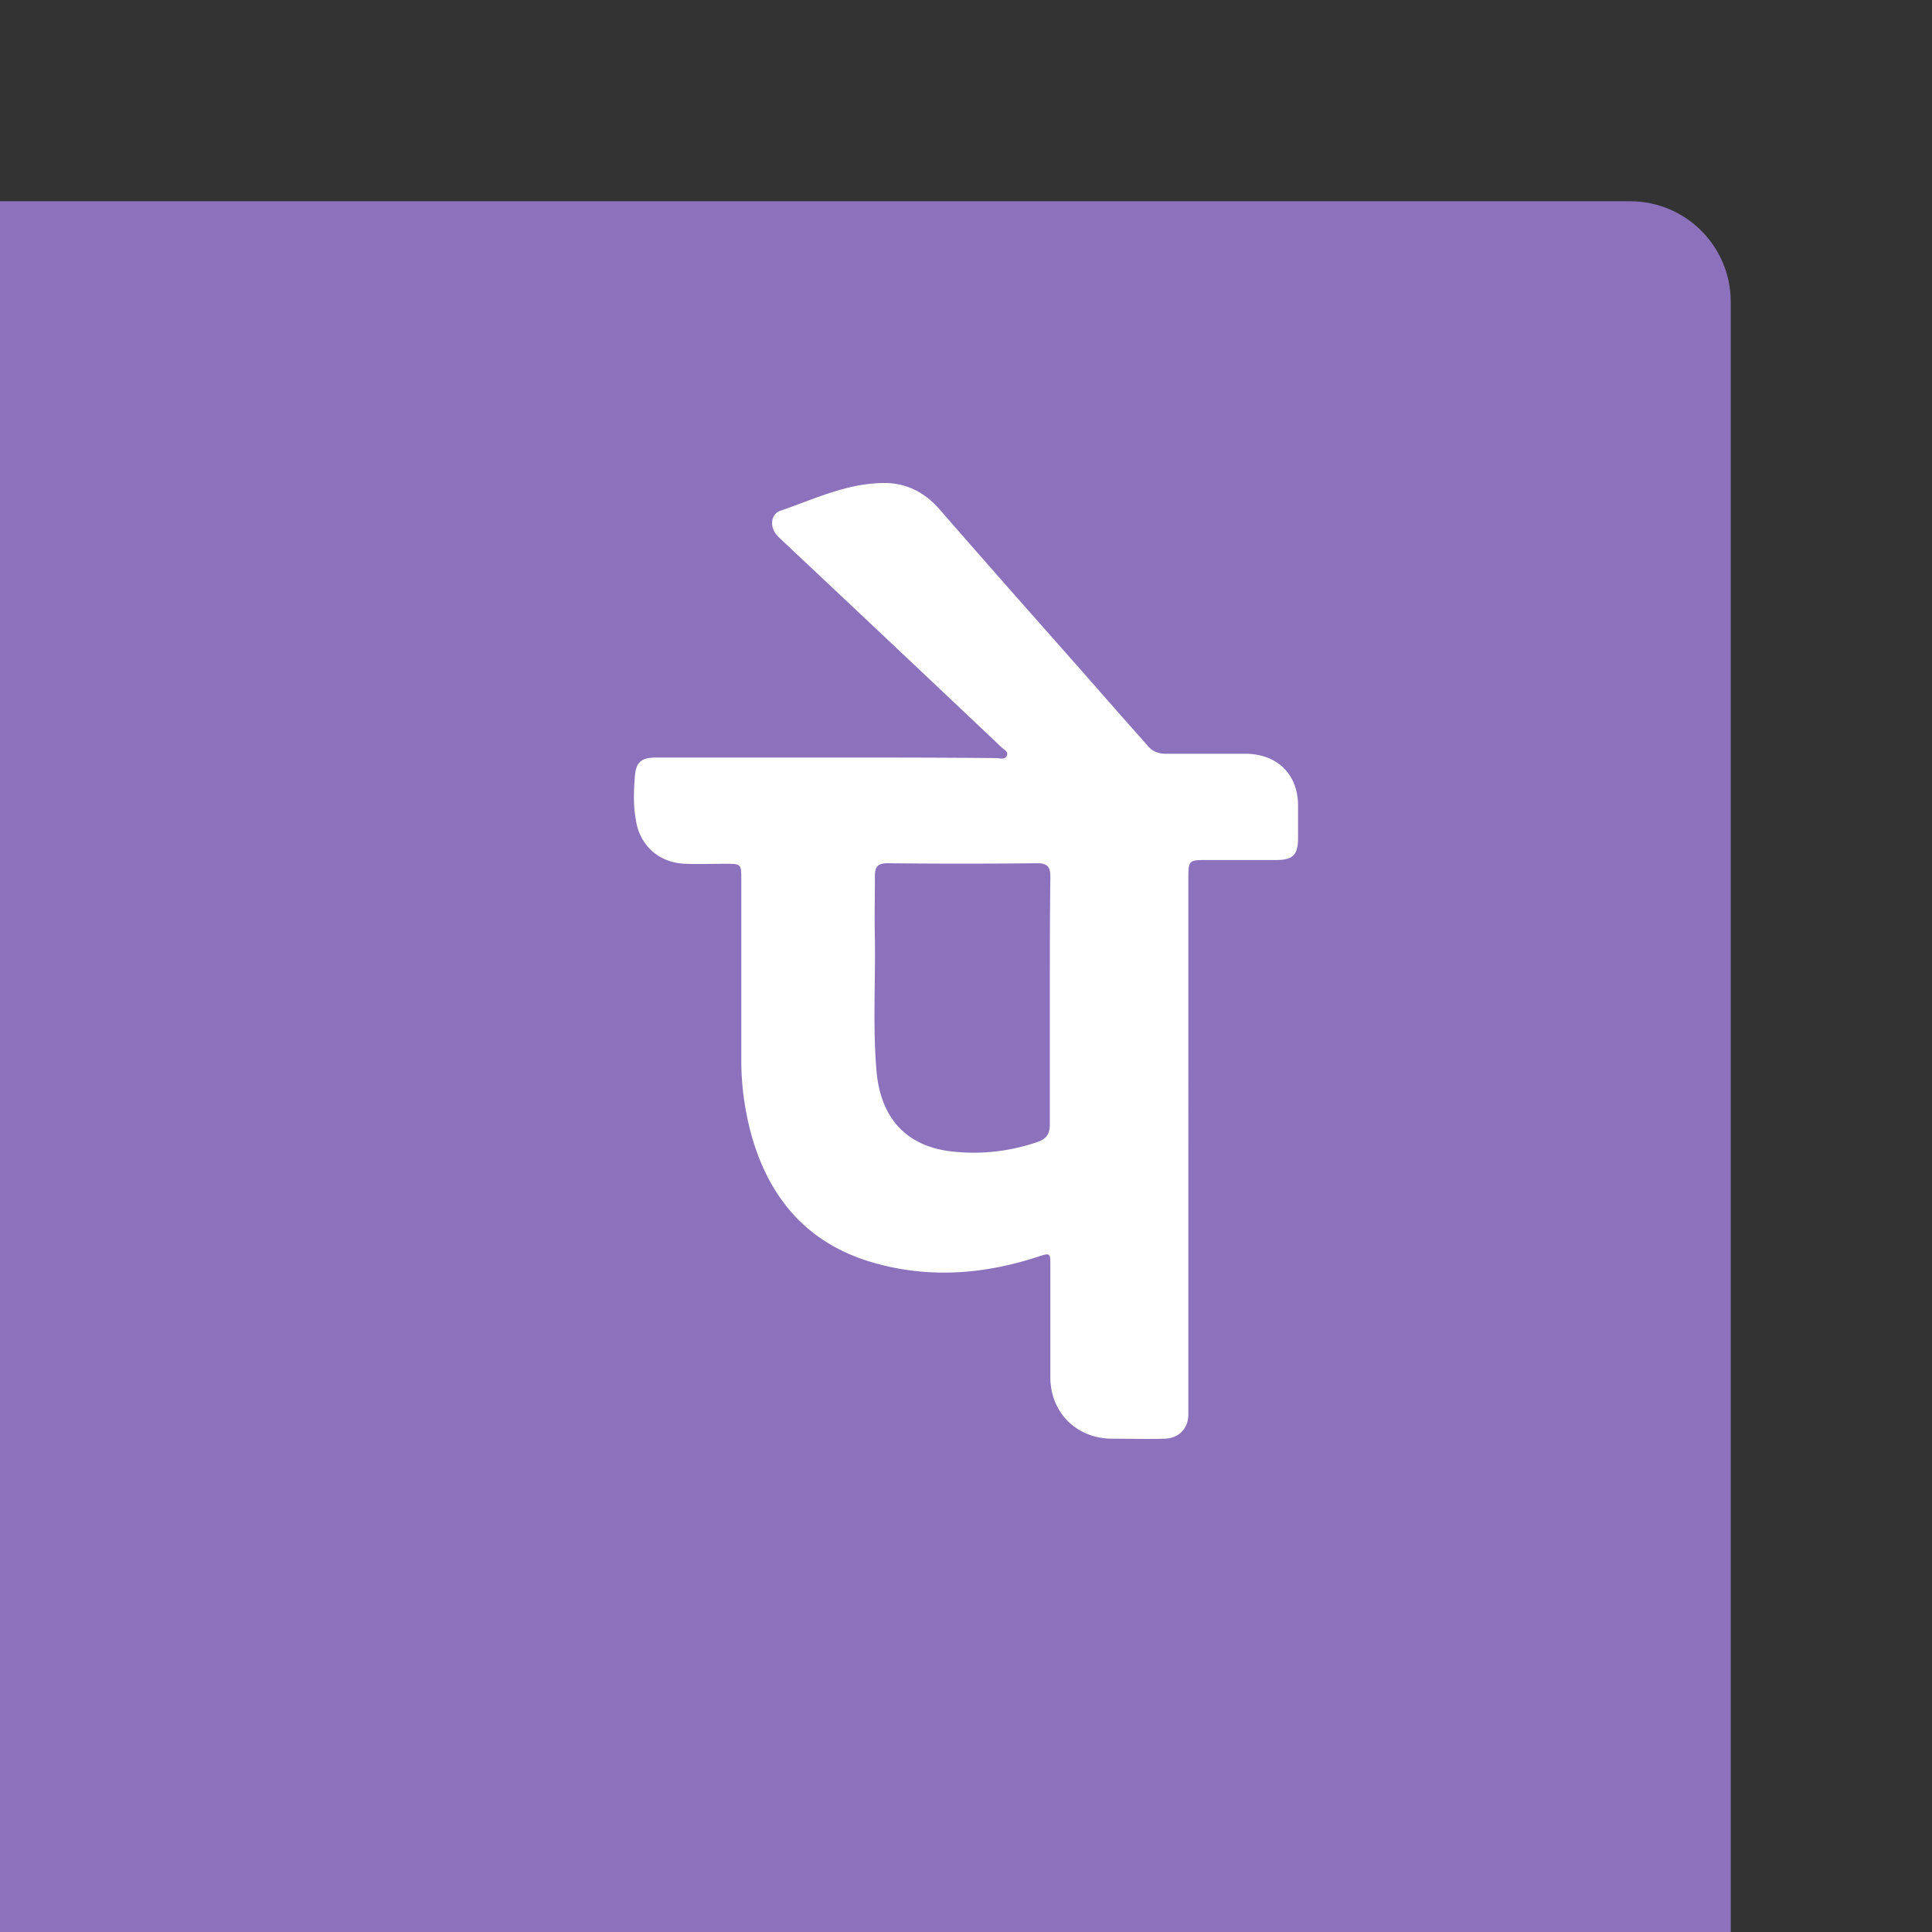 <svg xmlns="http://www.w3.org/2000/svg" width="192" height="192" fill="none">
  <rect width="100%" height="100%" fill="#333333" stroke="none"/>
  <rect width="100%" height="100%" x="172" y="20" fill="#8C72BD" rx="10" transform="rotate(90 172 20)" />
  <path fill="#fff" fill-rule="evenodd"
    d="M82.144 75.283H65.248c-1.512 0-2.052.429-2.16 1.93-.108 1.447-.162 2.84.108 4.287.378 2.573 2.376 4.288 4.967 4.342.863.035 1.727.023 2.59.012.433-.006.865-.012 1.296-.012.81 0 1.215 0 1.417.2.203.202.203.604.203 1.408v17.955c0 2.411.324 4.77.918 7.074 1.727 6.432 5.506 11.041 12.091 12.971 5.507 1.608 10.959 1.233 16.411-.536.65-.215.974-.322 1.135-.207.16.116.16.451.16 1.118v11.148c.054 3.431 2.592 5.95 6.046 6.003.594 0 1.188.006 1.782.012 1.187.012 2.375.024 3.563-.012 1.349-.053 2.267-.965 2.321-2.304V87.45c0-1.984 0-1.984 1.943-1.984h6.802c1.673 0 2.159-.535 2.159-2.197v-3.323c-.054-3.001-2.051-4.984-5.128-5.038h-7.99c-.755 0-1.349-.215-1.835-.804-.513-.59-1.025-1.165-1.538-1.742-.513-.576-1.026-1.152-1.539-1.742a3011.535 3011.535 0 0 0-7.108-8.065 2103.059 2103.059 0 0 1-10.436-11.873c-1.511-1.769-3.4-2.733-5.722-2.68-2.82.042-5.378.996-7.93 1.949-.72.268-1.44.537-2.165.785-1.025.321-1.133 1.608-.431 2.411.144.18.335.358.528.536.095.09.191.18.281.268a7860.81 7860.81 0 0 1 21.485 20.26c.068.067.149.13.23.194.242.191.485.382.364.664-.125.37-.473.33-.8.29-.097-.011-.193-.022-.28-.022-5.614-.054-11.228-.054-16.842-.054Zm22.186 24.226v12.22c0 .965-.323 1.447-1.241 1.769-2.699.911-5.398 1.232-8.205.965-4.697-.429-7.342-3.216-7.774-7.986-.252-2.896-.216-5.815-.18-8.726.018-1.454.036-2.906.018-4.352-.036-1.427-.024-2.83-.012-4.242v-.002c.006-.708.012-1.418.012-2.134 0-.858.27-1.233 1.242-1.233 4.966.054 9.933.054 14.899 0 1.079 0 1.295.429 1.295 1.394-.054 4.127-.054 8.254-.054 12.327Z"
    clip-rule="evenodd" />
</svg>
